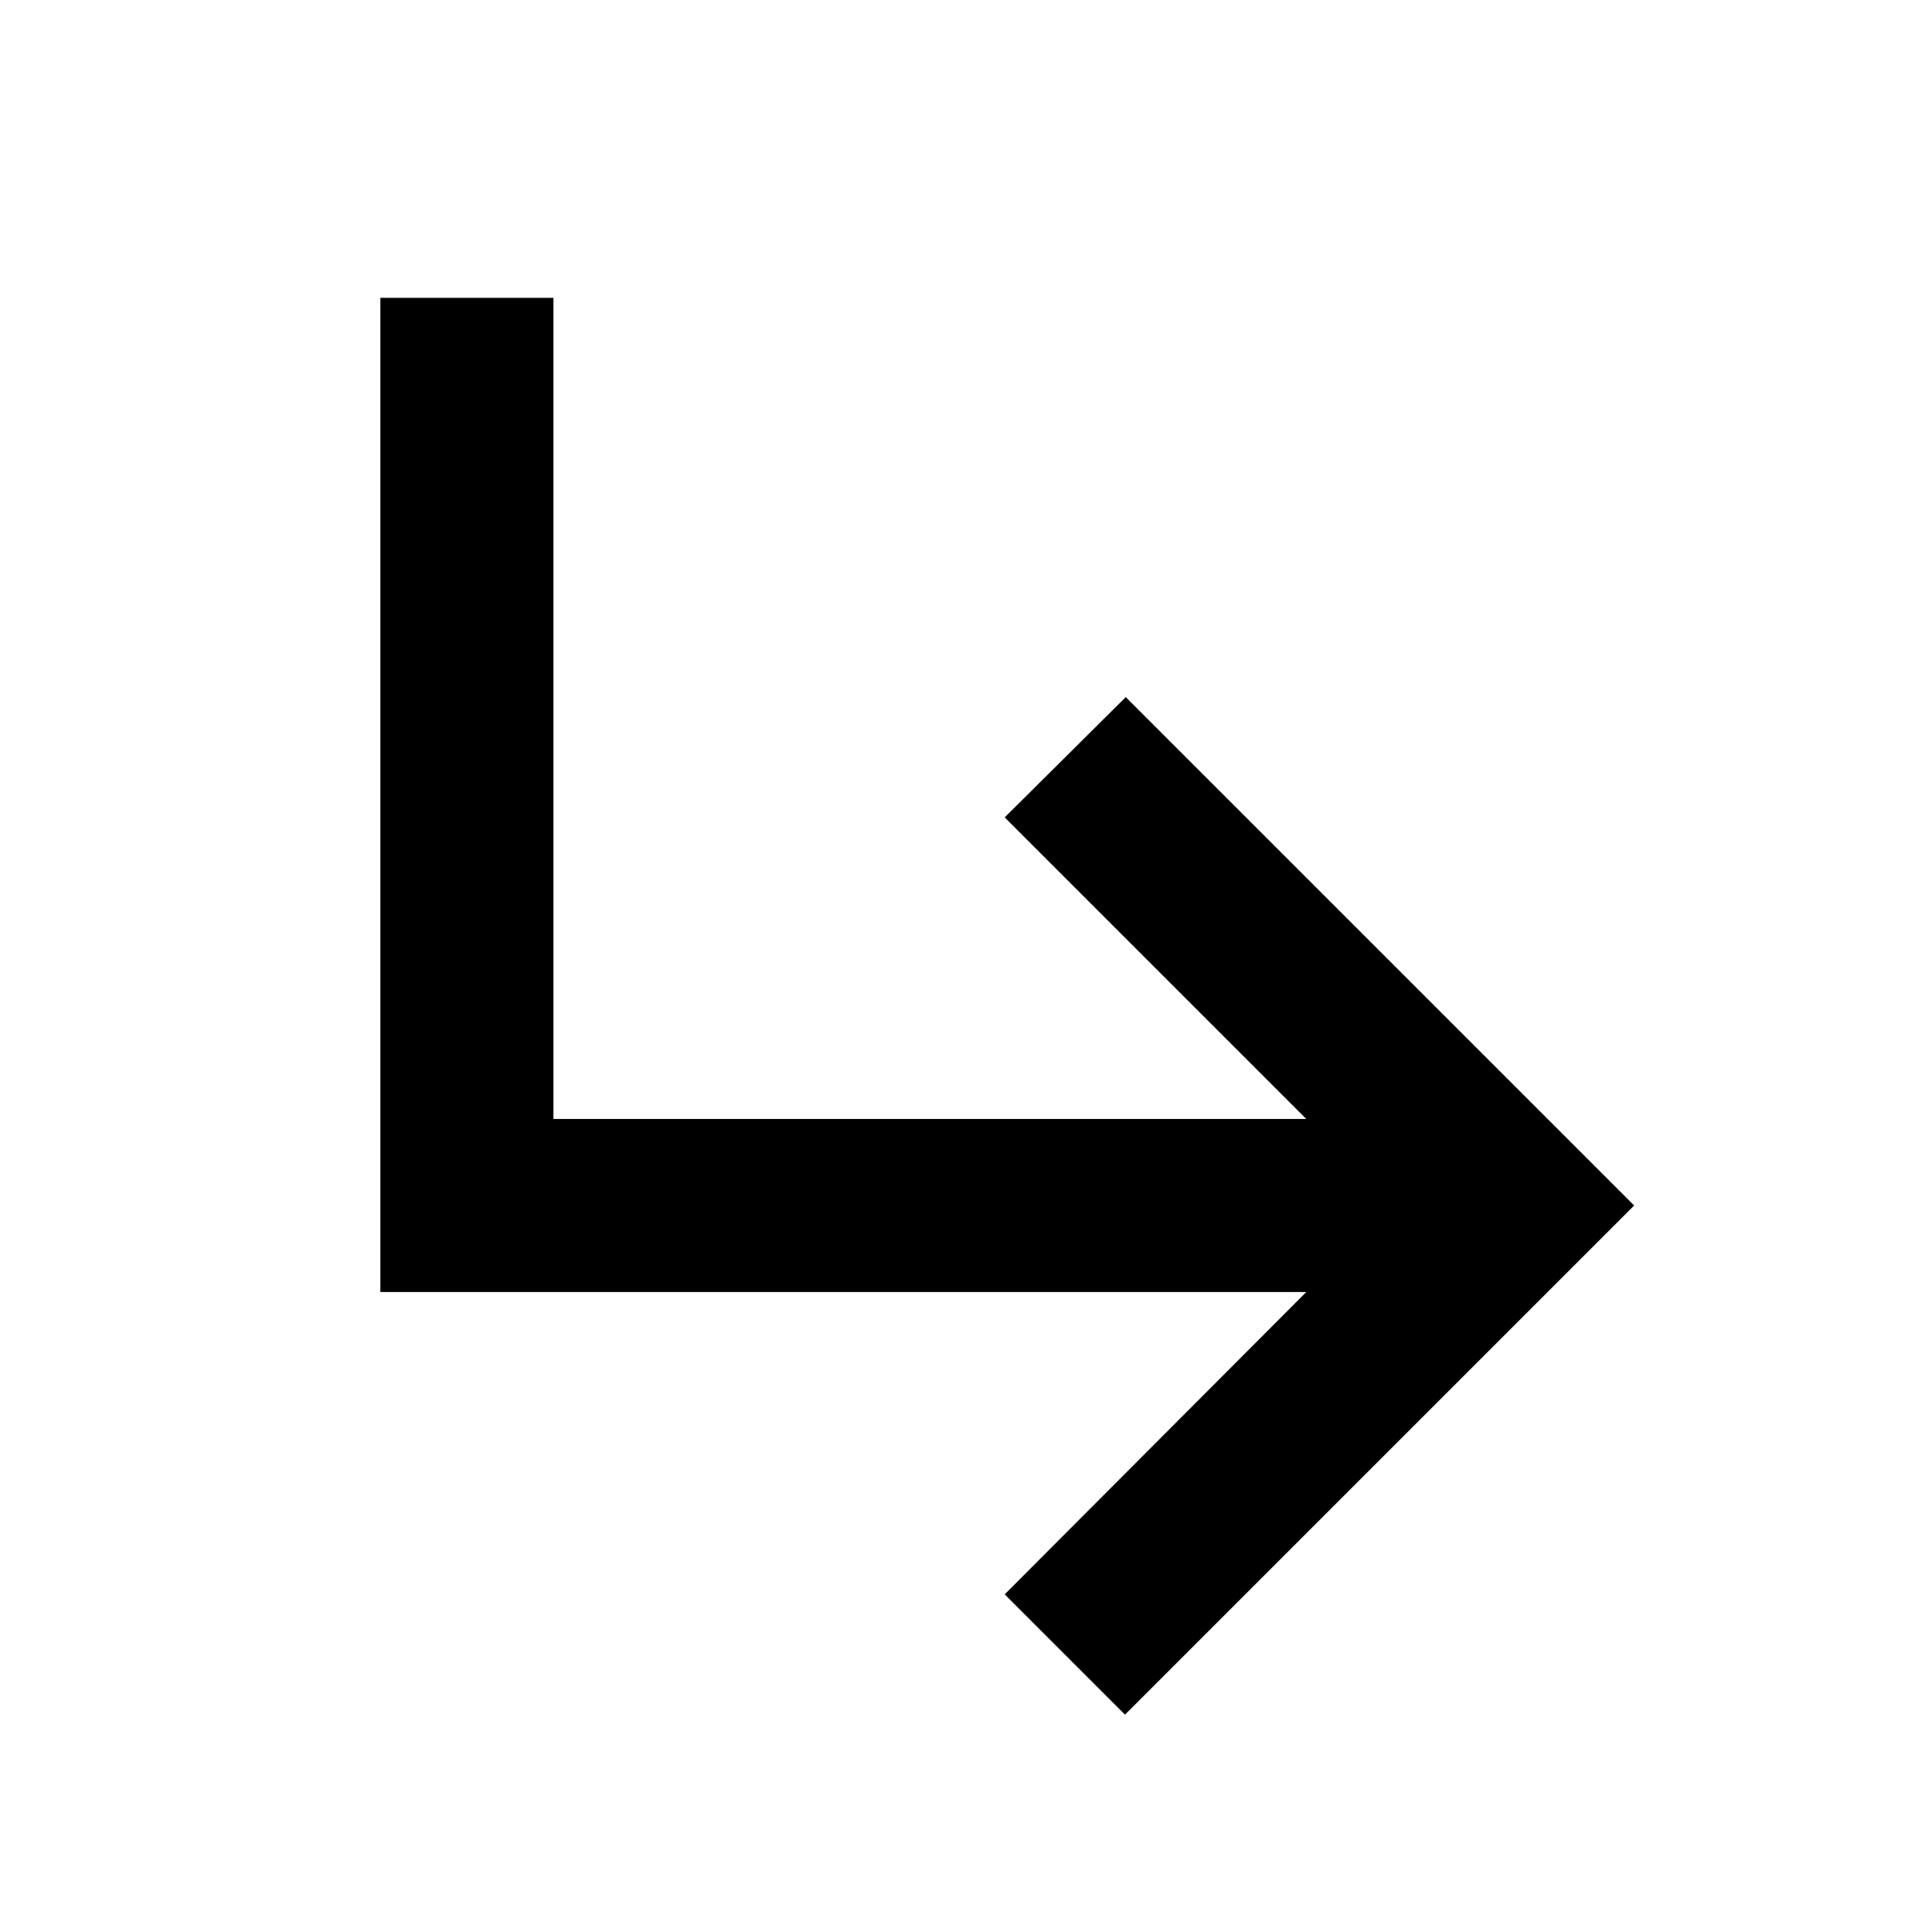 <svg xmlns="http://www.w3.org/2000/svg" height="24" viewBox="0 -960 960 960" width="24"><path d="m559-108-59.77-59.77L649.08-318H189v-494h86v408h374.08L499.23-553.85l60.15-59.76L812-361 559-108Z"/></svg>